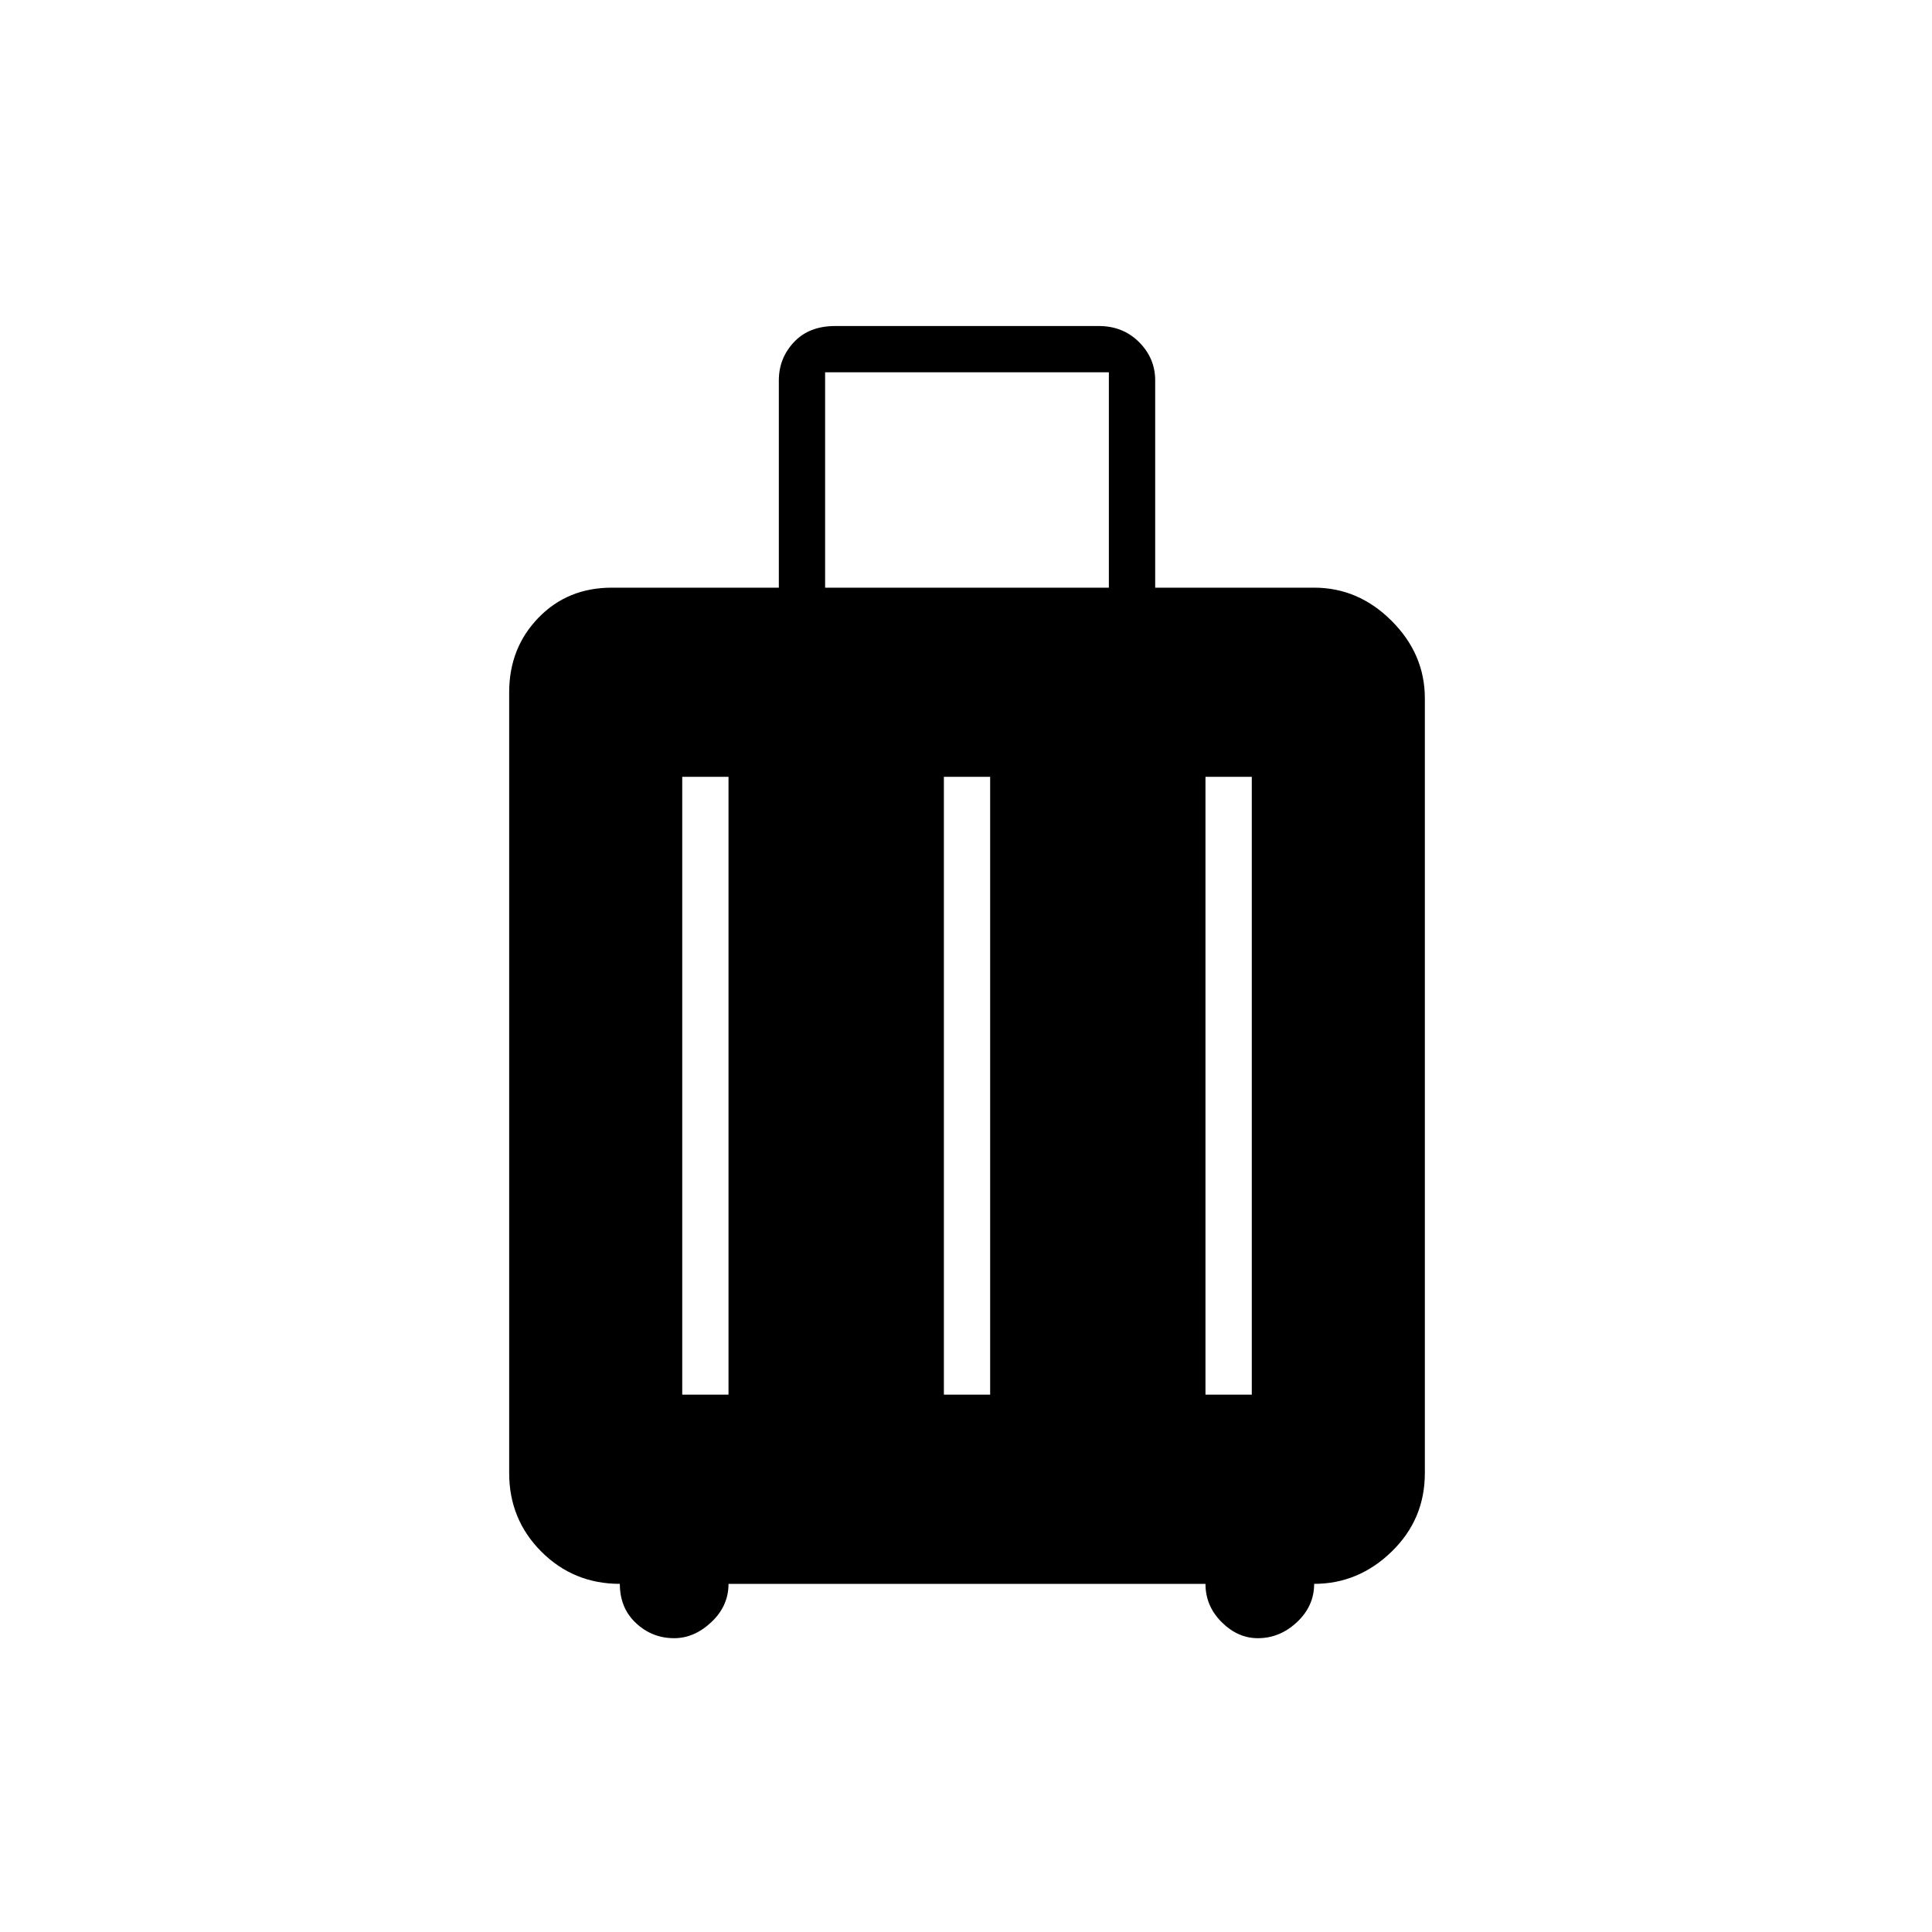 <svg xmlns="http://www.w3.org/2000/svg" height="40" width="40"><path d="M12.833 32.792Q11.875 32.792 11.208 32.125Q10.542 31.458 10.542 30.5V14.333Q10.542 13.417 11.146 12.792Q11.75 12.167 12.667 12.167H16.125V7.875Q16.125 7.417 16.438 7.083Q16.75 6.75 17.292 6.75H22.75Q23.25 6.75 23.583 7.083Q23.917 7.417 23.917 7.875V12.167H27.208Q28.125 12.167 28.812 12.854Q29.5 13.542 29.5 14.458V30.5Q29.5 31.458 28.812 32.125Q28.125 32.792 27.208 32.792Q27.208 33.25 26.854 33.583Q26.5 33.917 26.042 33.917Q25.625 33.917 25.292 33.583Q24.958 33.25 24.958 32.792H15.083Q15.083 33.25 14.729 33.583Q14.375 33.917 13.958 33.917Q13.5 33.917 13.167 33.604Q12.833 33.292 12.833 32.792ZM17.083 12.167H22.958V7.708H17.083ZM14.125 28.875H15.083V16.083H14.125ZM19.542 28.875H20.5V16.083H19.542ZM24.958 28.875H25.917V16.083H24.958Z"/></svg>